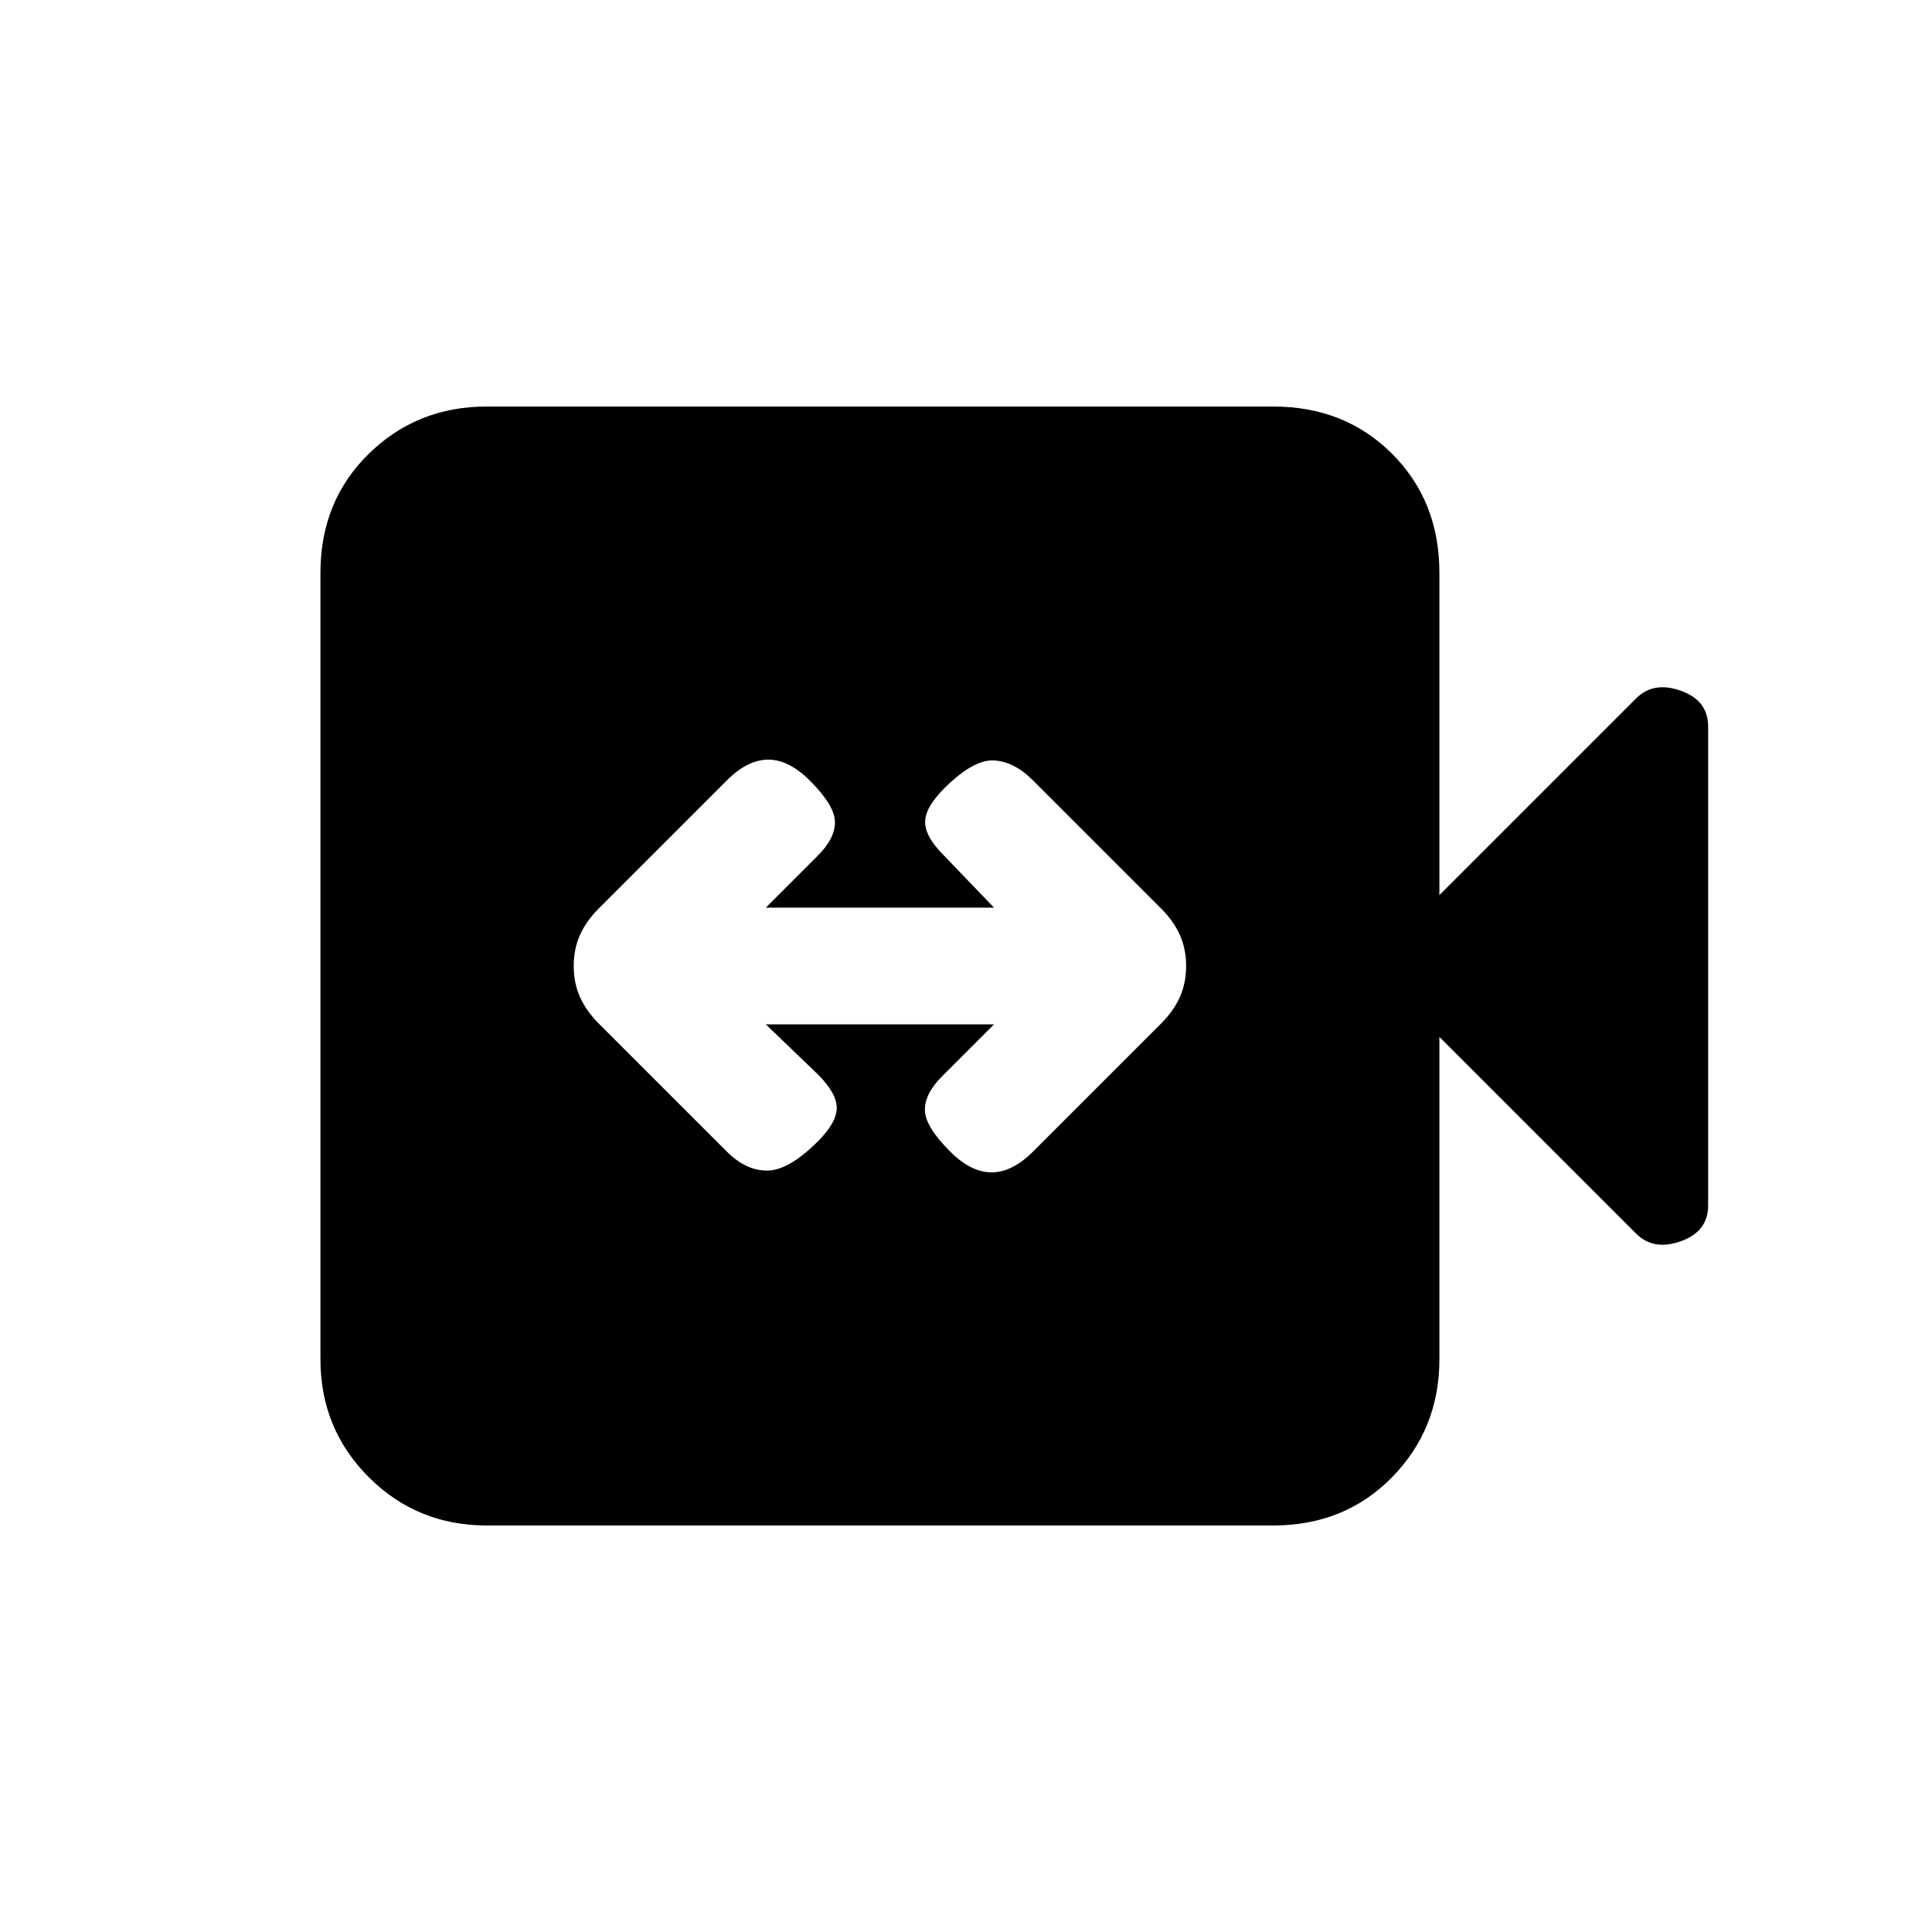 <svg xmlns="http://www.w3.org/2000/svg" height="20" viewBox="0 -960 960 960" width="20"><path d="M380.54-451h113.38l-25.84 25.85q-8.62 8.61-8.5 16.77.11 8.15 12.5 20.53 10.38 10.39 20.65 10.39 10.27 0 20.65-10.39l63.54-63.53q6.23-6.24 9.35-13.2 3.11-6.96 3.11-15.42t-3.11-15.42q-3.12-6.96-9.35-13.2l-63.54-63.53q-9.61-9.62-19.76-10-10.16-.39-24.54 14-9.39 9.38-9.39 16.65 0 7.27 9.39 16.65L493.92-509H380.54l25.84-25.85q8.62-8.61 8.5-16.77-.11-8.15-12.5-20.53-10.38-10.39-20.65-10.39-10.27 0-20.65 10.39l-63.54 63.53q-6.23 6.24-9.35 13.2-3.11 6.96-3.11 15.42t3.11 15.42q3.12 6.96 9.35 13.2l63.54 63.53q9.61 9.62 20.27 9.5 10.65-.11 25.03-14.5 9.39-9.38 9.39-16.65 0-7.27-9.39-16.65L380.54-451ZM241.85-202q-34.62 0-58.62-24t-24-58.62v-390.76q0-35.62 24-59.12t58.62-23.5h390.77q35.61 0 59.11 23.5t23.5 59.12v160.15l97.69-97.69q8.7-8.7 22.27-3.85 13.58 4.85 13.58 17.77v238q0 12.92-13.58 17.77-13.57 4.85-22.27-3.85l-97.69-97.69v160.15q0 34.62-23.5 58.62t-59.11 24H241.85Z"/></svg>